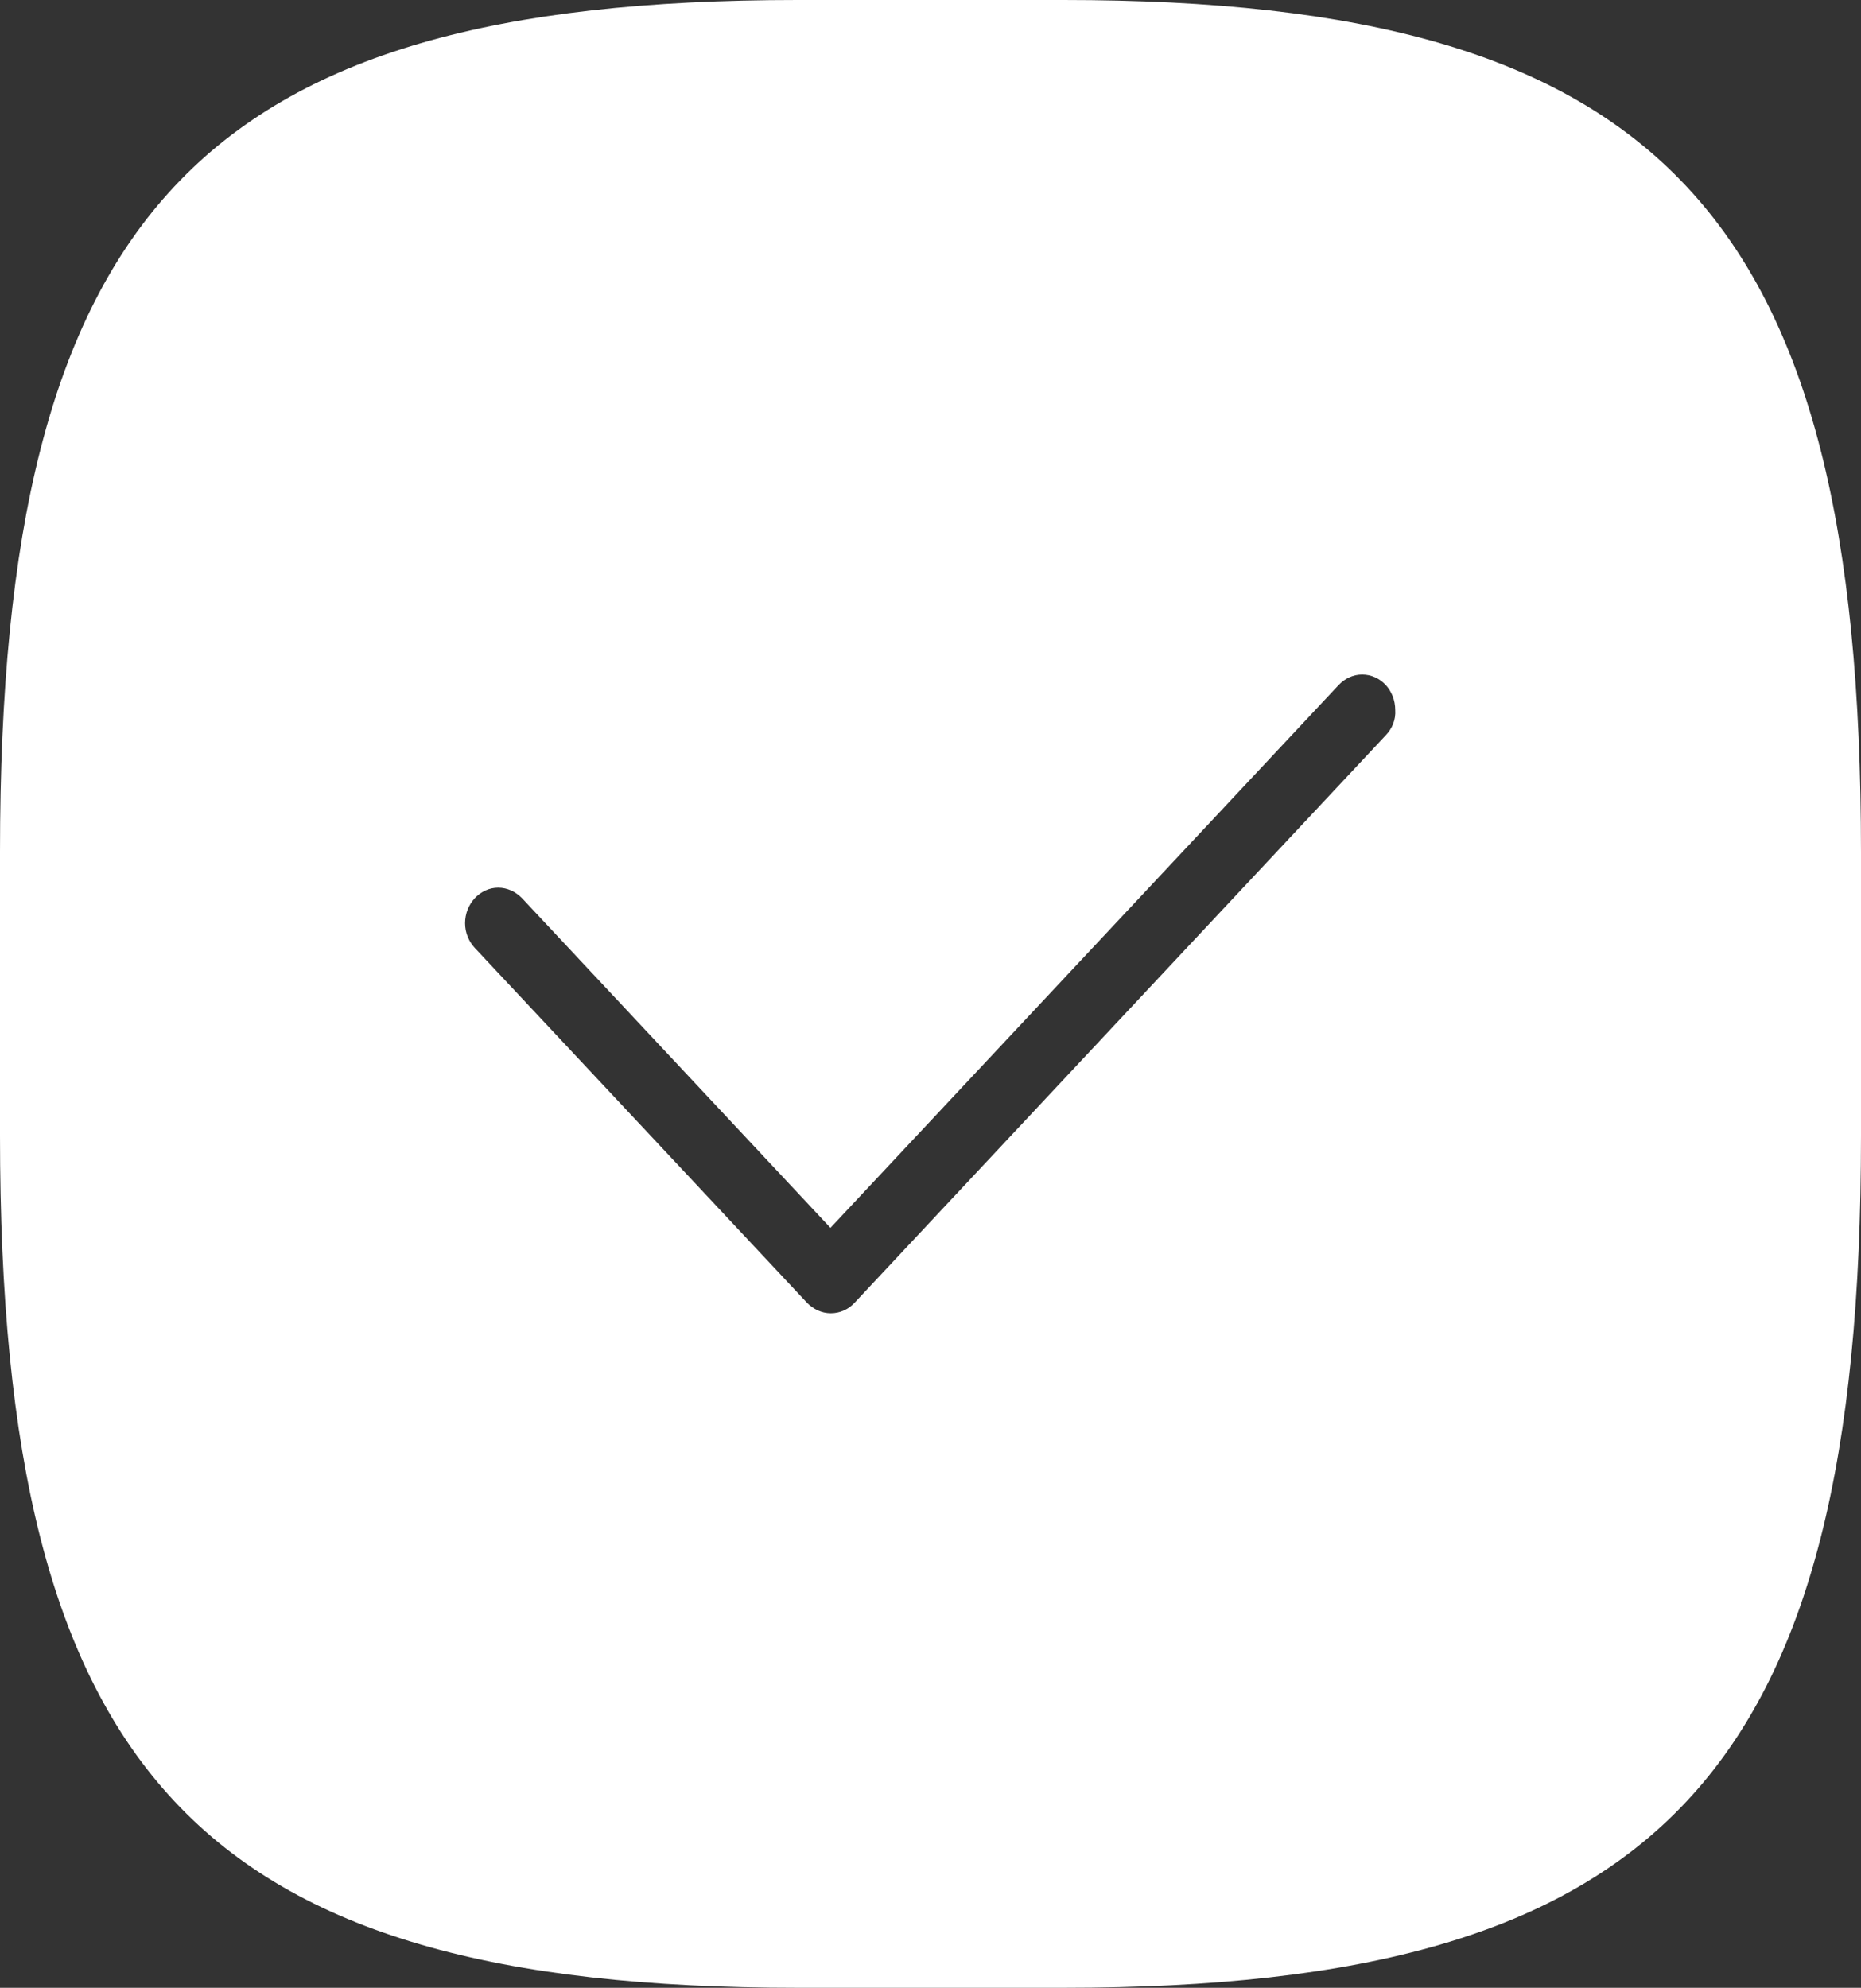 <?xml version="1.0" encoding="utf-8"?>
<!-- Generator: Adobe Illustrator 21.1.0, SVG Export Plug-In . SVG Version: 6.00 Build 0)  -->
<svg version="1.1" id="Layer_1" xmlns="http://www.w3.org/2000/svg" xmlns:xlink="http://www.w3.org/1999/xlink" x="0px" y="0px"
	 viewBox="0 0 545 582" style="enable-background:new 0 0 545 582;" xml:space="preserve">
<rect x="0" y="0" width="545" height="582" fill="#333333" stroke="none"/>
<style type="text/css">
	.st0{fill:#FFFFFF;}
</style>
<g id="_x38_88-checkmark-selected_x40_2x.png">
	<g>
		<path class="st0" d="M311.4,0h-77.9C58.4,0,0,62.4,0,249.4v83.1C0,519.6,58.4,582,233.6,582h77.9C486.6,582,545,519.6,545,332.6
			v-83.1C545,62.4,486.6,0,311.4,0z M405.9,215.2L250.2,381.5c-1.8,1.9-4.2,3-6.9,3c-2.7,0-5.1-1.2-6.9-3l-97.3-103.9
			c-1.8-1.9-2.9-4.5-2.9-7.3c0-5.7,4.4-10.4,9.7-10.4c2.7,0,5.1,1.2,6.9,3l90.4,96.6l148.8-158.9c1.8-1.9,4.2-3.1,6.9-3.1
			c5.4,0,9.7,4.6,9.7,10.4C408.8,210.7,407.7,213.3,405.9,215.2z"/>
	</g>
</g>
</svg>

